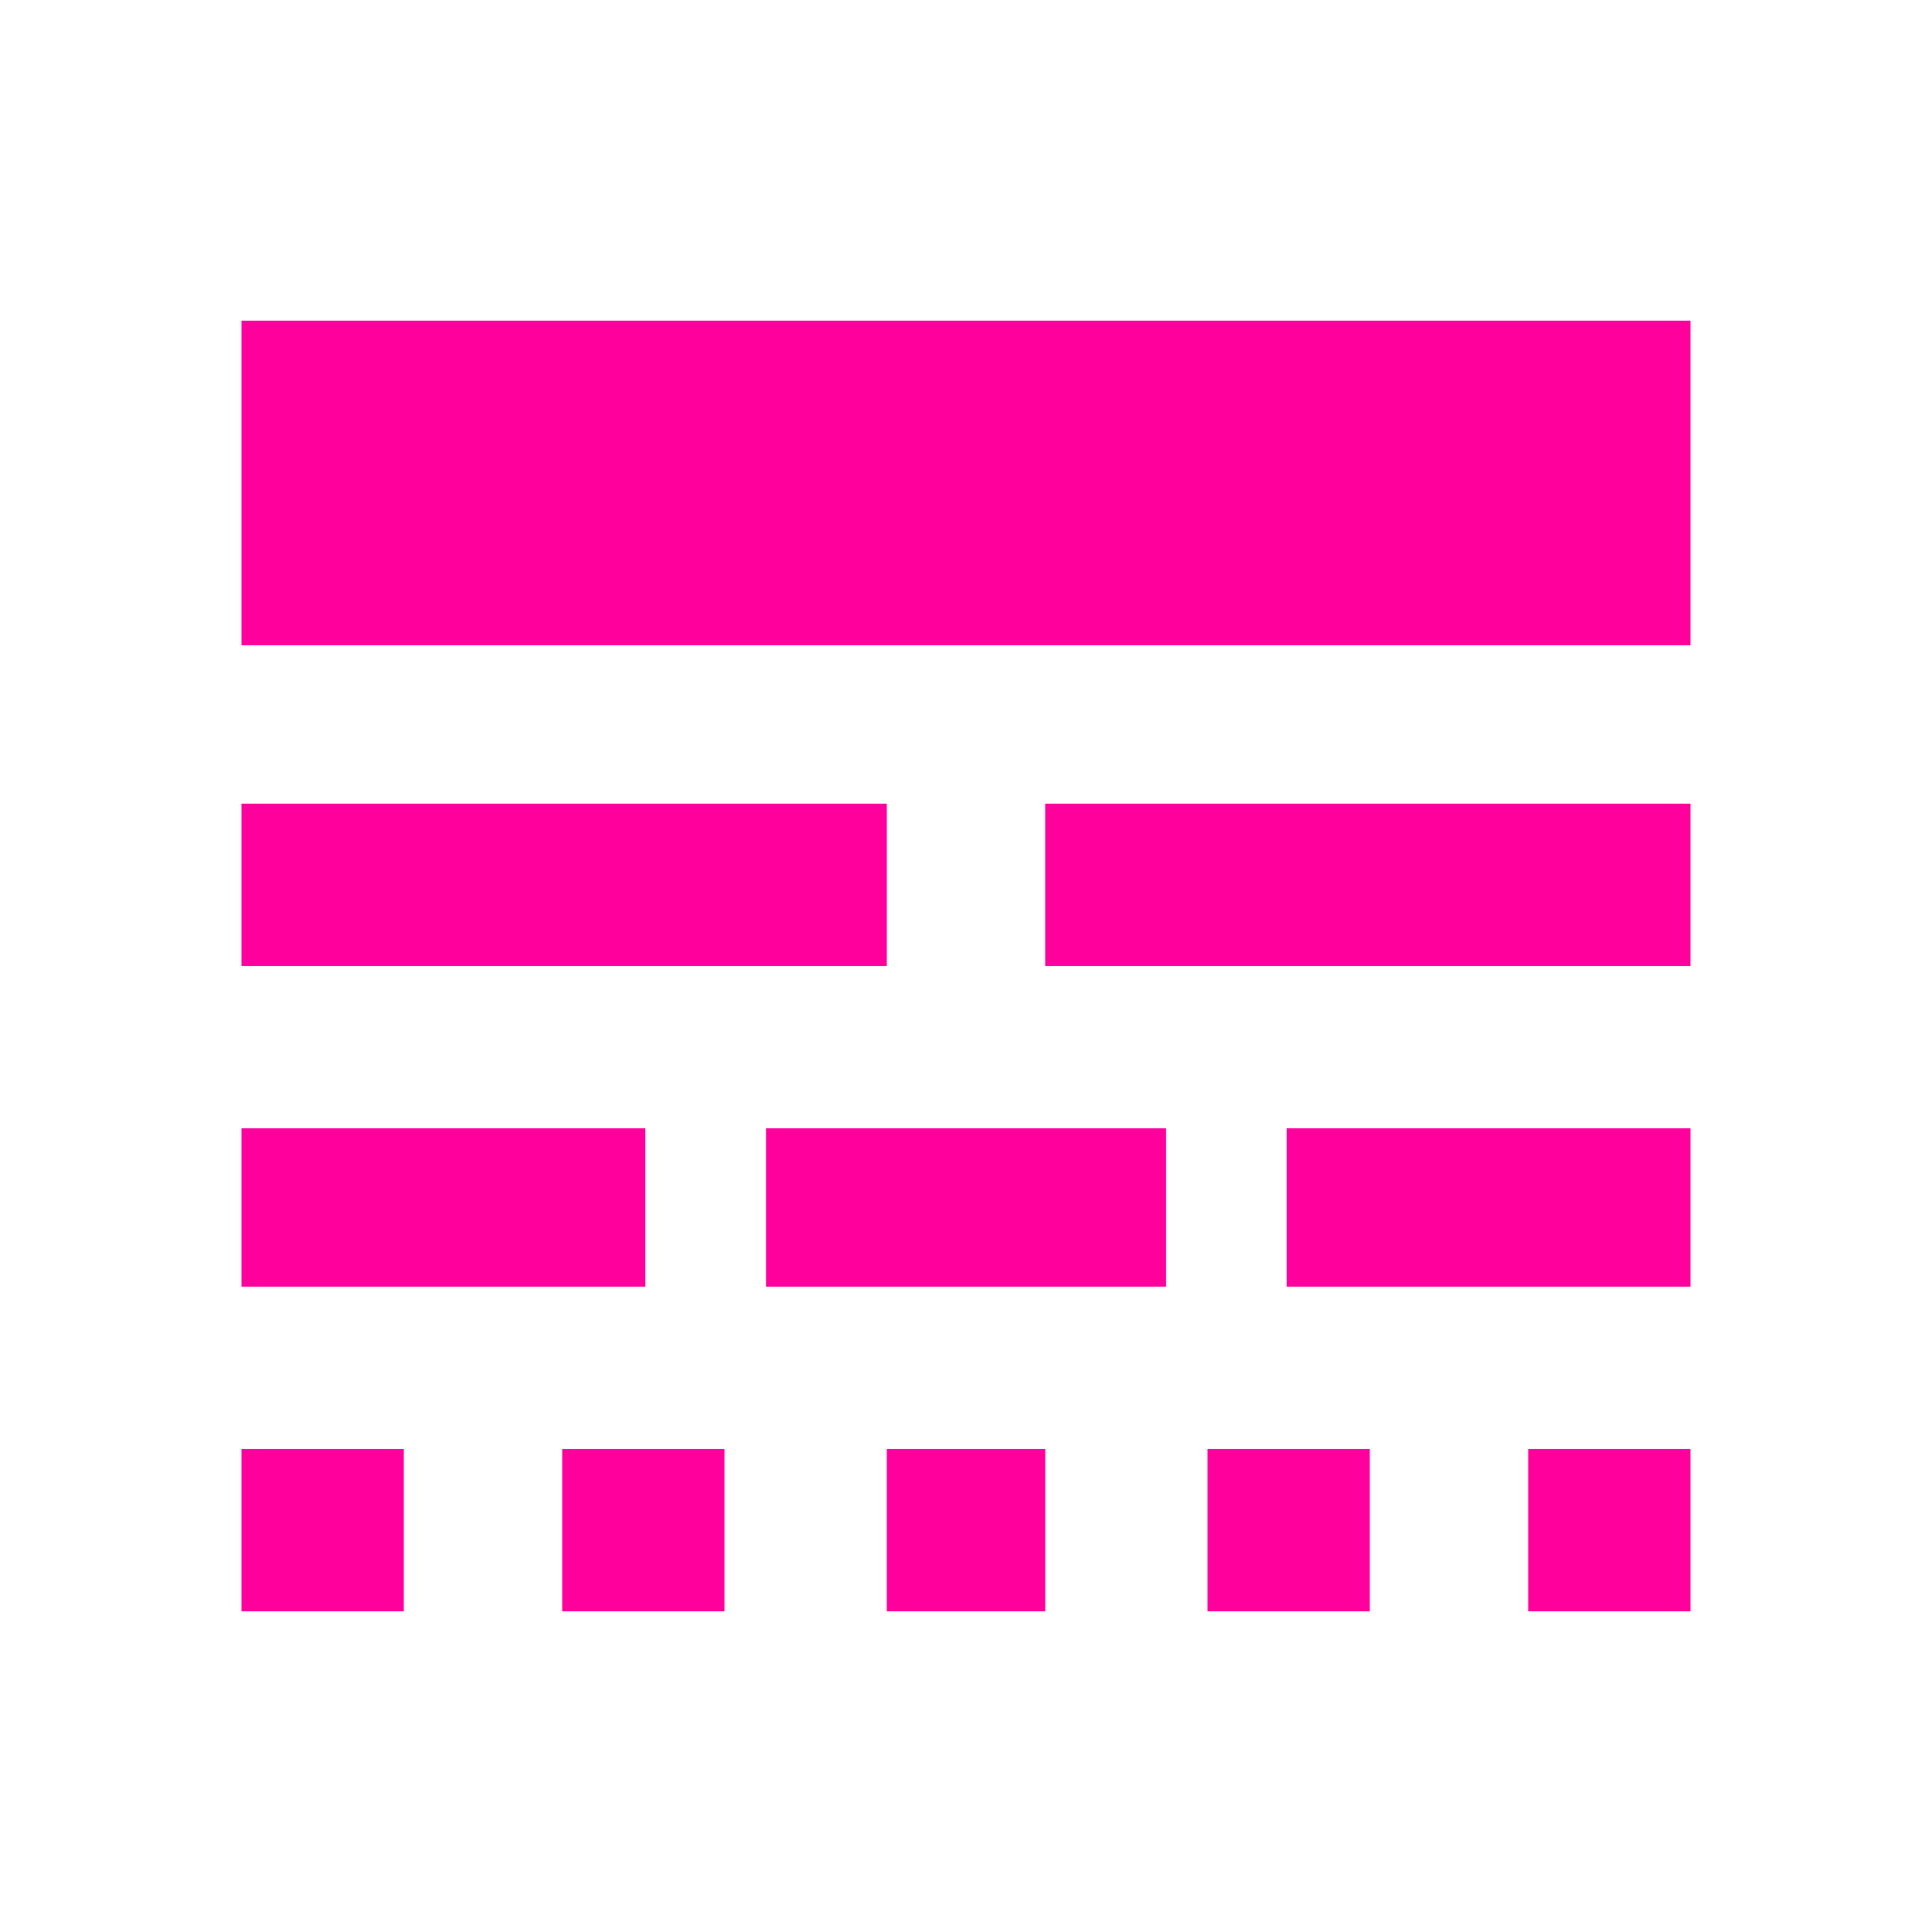 <!-- Generated by IcoMoon.io -->
<svg version="1.1" xmlns="http://www.w3.org/2000/svg" width="24" height="24" viewBox="0 0 24 24">
<title>line_style</title>
<path fill="#ff009d" d="M3 3.984h18v4.031h-18v-4.031zM12.984 12v-2.016h8.016v2.016h-8.016zM3 12v-2.016h8.016v2.016h-8.016zM18.984 20.016v-2.016h2.016v2.016h-2.016zM15 20.016v-2.016h2.016v2.016h-2.016zM11.016 20.016v-2.016h1.969v2.016h-1.969zM6.984 20.016v-2.016h2.016v2.016h-2.016zM3 20.016v-2.016h2.016v2.016h-2.016zM15.984 15.984v-1.969h5.016v1.969h-5.016zM9.516 15.984v-1.969h4.969v1.969h-4.969zM3 15.984v-1.969h5.016v1.969h-5.016z"></path>
</svg>
